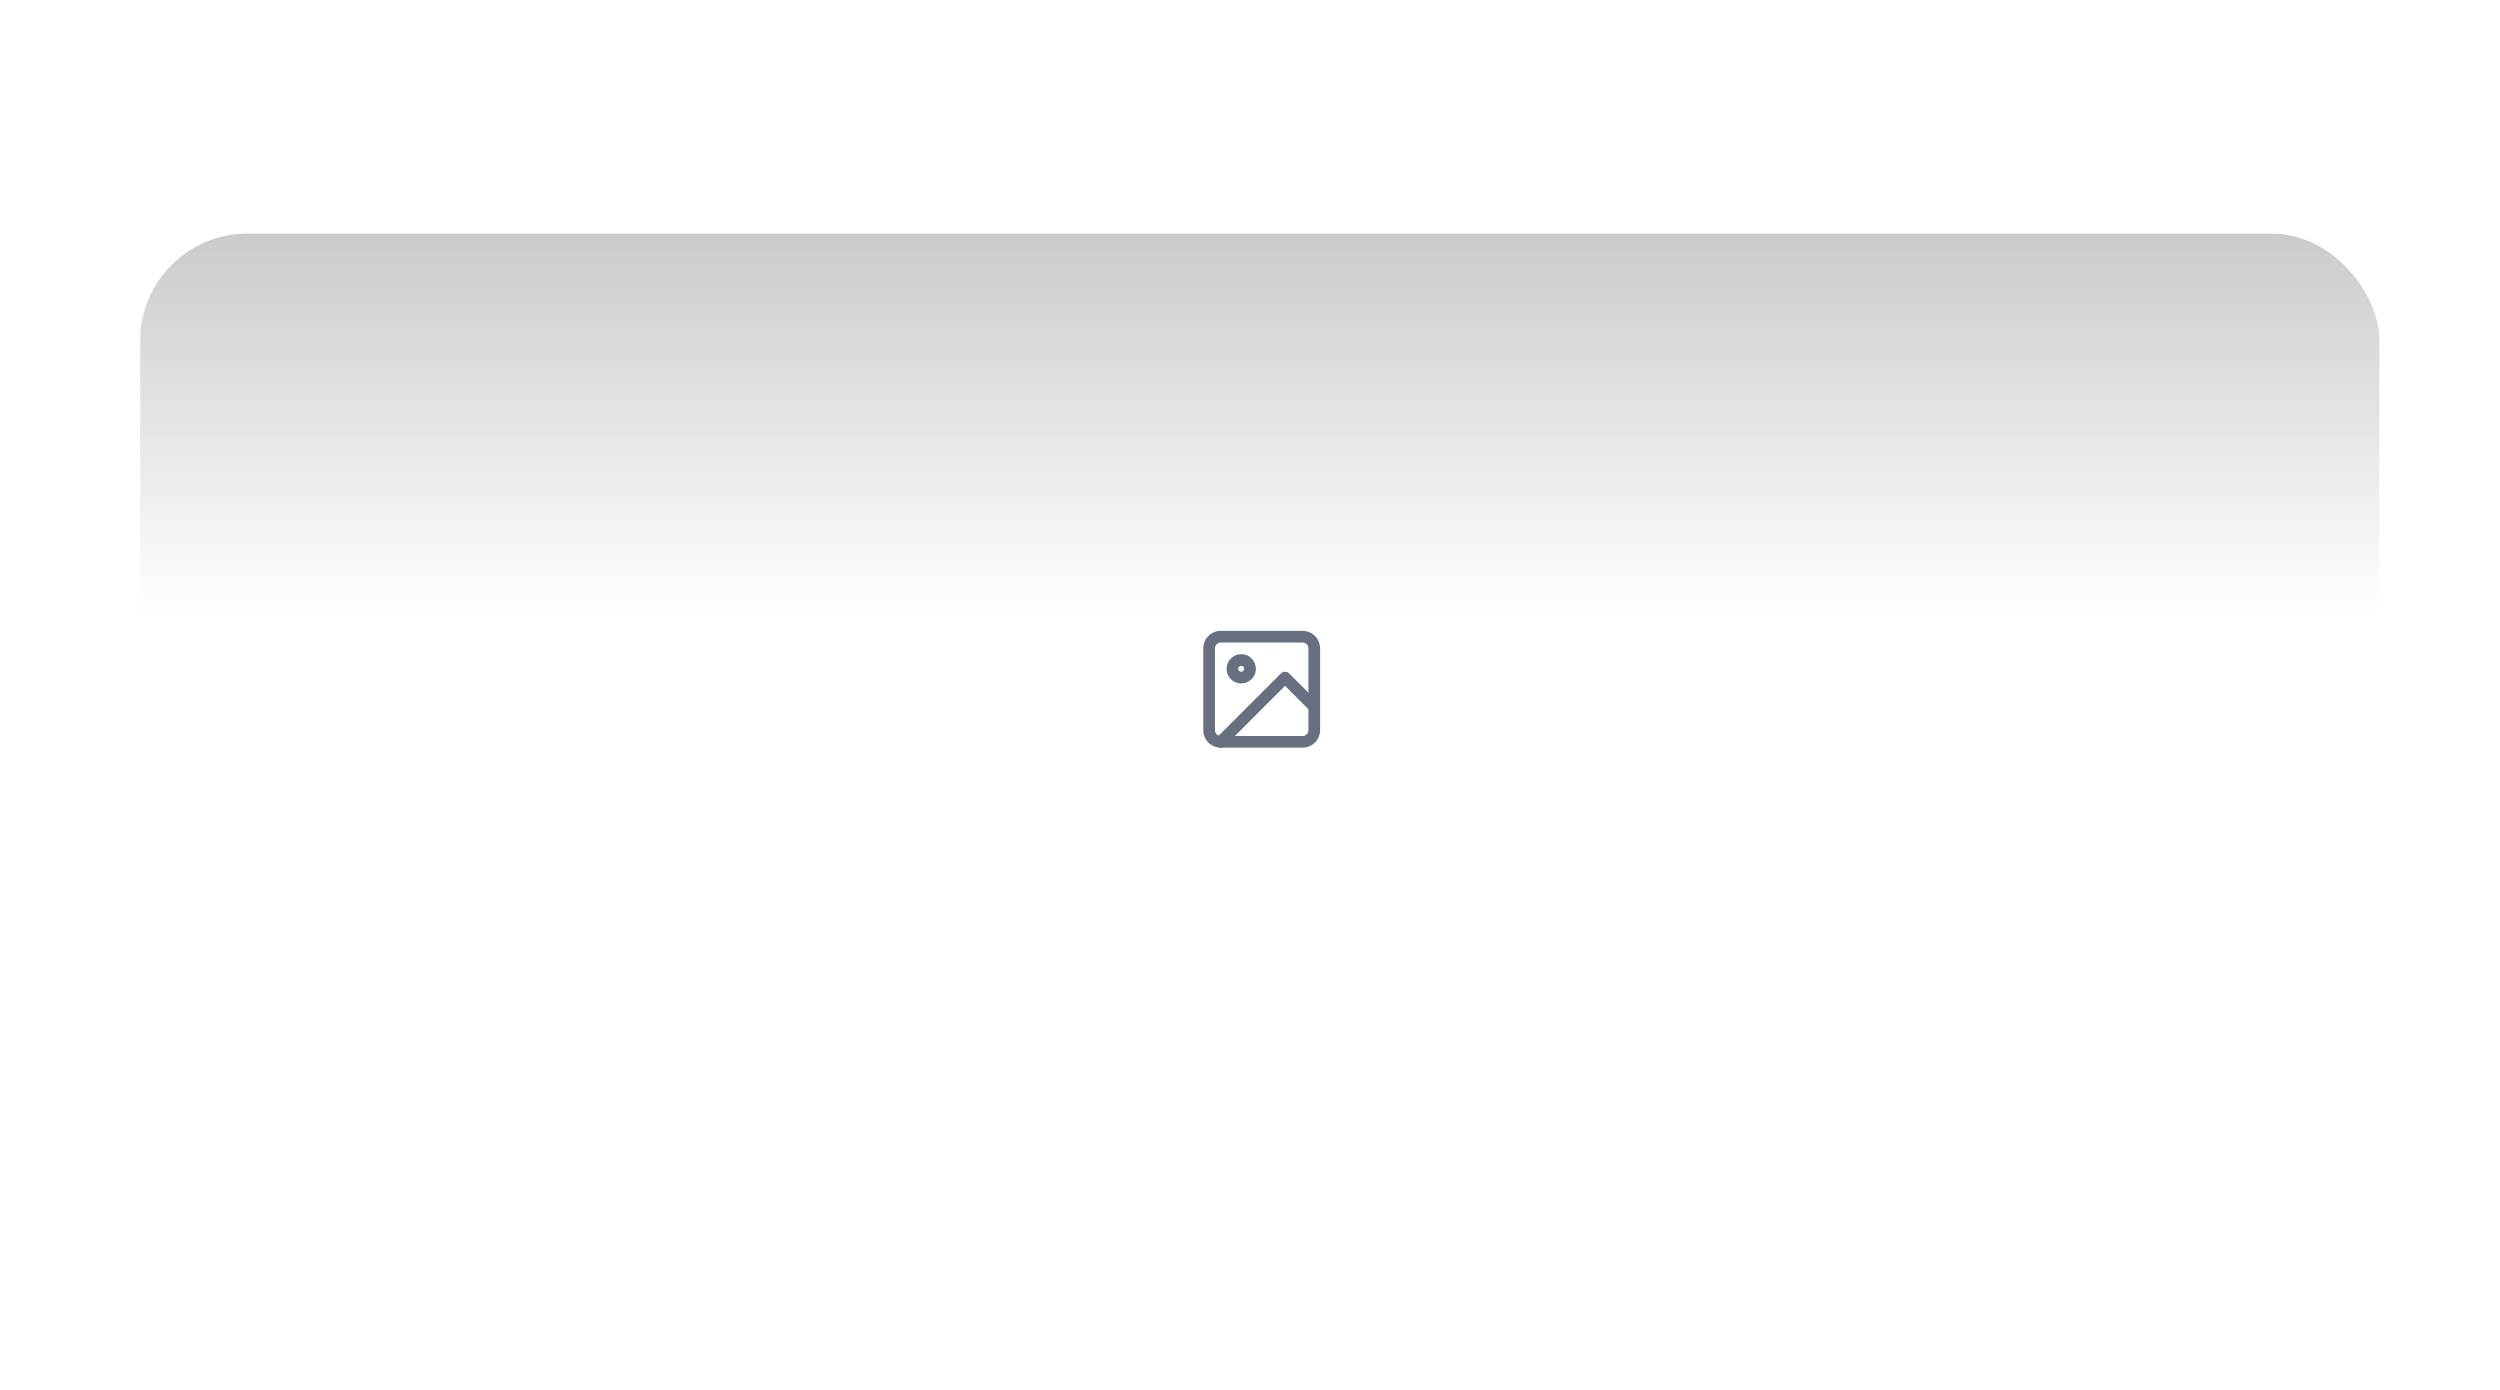 <svg xmlns="http://www.w3.org/2000/svg" width="428" height="238" fill="none" viewBox="0 0 428 238">
  <g filter="url(#a)">
    <rect width="383.34" height="157.91" x="24" fill="url(#b)" rx="18.31"/>
    <path stroke="#667080" stroke-linecap="round" stroke-linejoin="round" stroke-width="2" d="M223 69h-14a2 2 0 0 0-2 2v14a2 2 0 0 0 2 2h14a2 2 0 0 0 2-2V71a2 2 0 0 0-2-2Z"/>
    <path stroke="#667080" stroke-linecap="round" stroke-linejoin="round" stroke-width="2" d="M212.5 76a1.5 1.5 0 1 0 0-3 1.5 1.5 0 0 0 0 3Zm12.5 5-5-5-11 11"/>
  </g>
  <defs>
    <linearGradient id="b" x1="215.67" x2="215.67" y1="0" y2="157.91" gradientUnits="userSpaceOnUse">
      <stop stop-color="#CBCBCB"/>
      <stop offset=".415" stop-color="#fff"/>
    </linearGradient>
    <filter id="a" width="463.34" height="237.91" x="-16" y="0" color-interpolation-filters="sRGB" filterUnits="userSpaceOnUse">
      <feFlood flood-opacity="0" result="BackgroundImageFix"/>
      <feColorMatrix in="SourceAlpha" result="hardAlpha" values="0 0 0 0 0 0 0 0 0 0 0 0 0 0 0 0 0 0 127 0"/>
      <feOffset dy="40"/>
      <feGaussianBlur stdDeviation="20"/>
      <feComposite in2="hardAlpha" operator="out"/>
      <feColorMatrix values="0 0 0 0 0 0 0 0 0 0 0 0 0 0 0 0 0 0 0.1 0"/>
      <feBlend in2="BackgroundImageFix" result="effect1_dropShadow_4306_3691"/>
      <feBlend in="SourceGraphic" in2="effect1_dropShadow_4306_3691" result="shape"/>
    </filter>
  </defs>
</svg>
